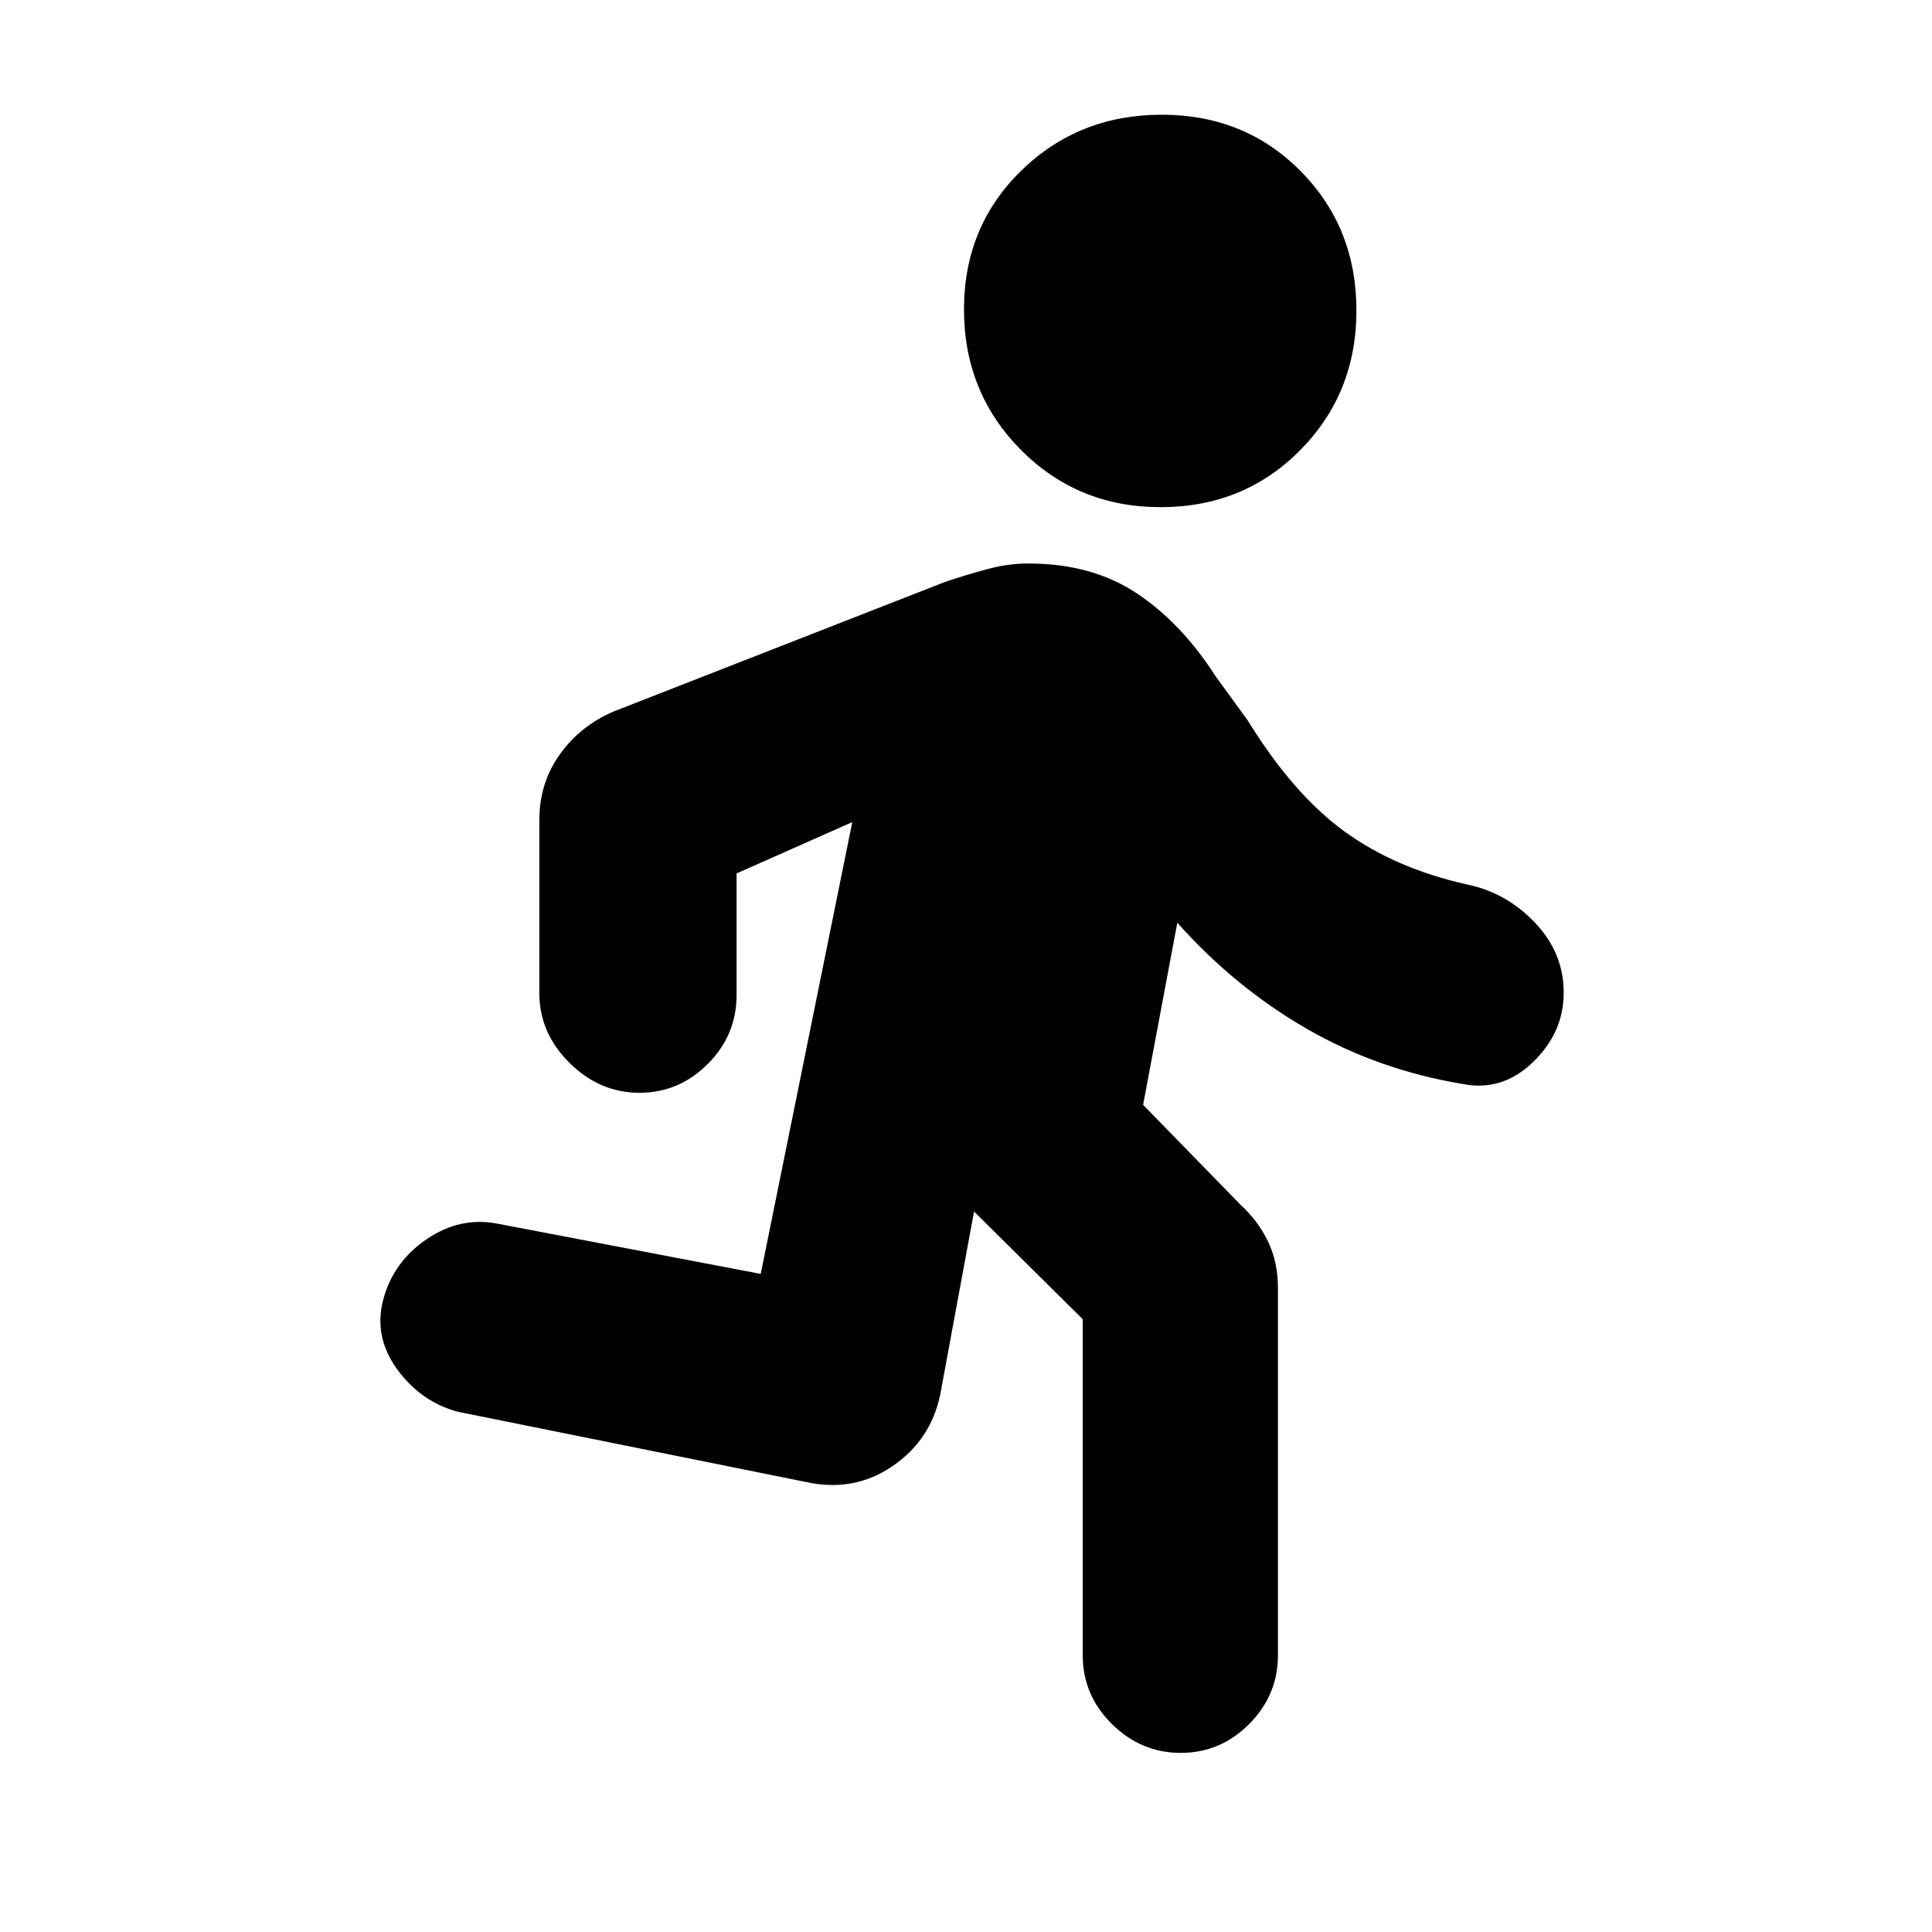 <svg xmlns="http://www.w3.org/2000/svg" height="20" viewBox="0 -960 960 960" width="20"><path d="M538-137.5v-167L484-358l-16.8 90.95q-4.7 22.55-23.69 35.55-19 13-42.51 8l-173.5-35q-18.5-5-30.25-21.25t-6.75-34.75q5-18.5 21.5-29.75t35-7.75l131 25 45.5-224.5L366-526v60.5q0 19.8-14.29 34.15-14.29 14.35-34 14.35T283-431.85q-15-14.85-15-34.65v-86q0-18.5 10.21-32.71T305-606.5L470-671q10.5-3.5 20.75-6.25T511-680q31.5 0 53.75 14.75T604-624l16 22q22.5 36.5 47.83 54.98 25.32 18.49 61.17 26.52 19.5 4 33.75 19.01Q777-486.48 777-466.74q0 19.74-15.25 34.49-15.25 14.75-34.91 10.88-42.1-6.97-77.72-27.55Q613.5-469.5 585-501.5L568-411l48.58 49.81Q625-353.5 630-343.25t5 23.25v182.5q0 19.8-14.29 34.15Q606.42-89 586.71-89t-34.21-14.35Q538-117.7 538-137.5ZM576.75-708q-41.25 0-69.5-28.5T479-806.25q0-41.25 28.5-69T577.25-903q41.25 0 69 28T674-805.75q0 41.25-28 69.5T576.75-708Z"/></svg>